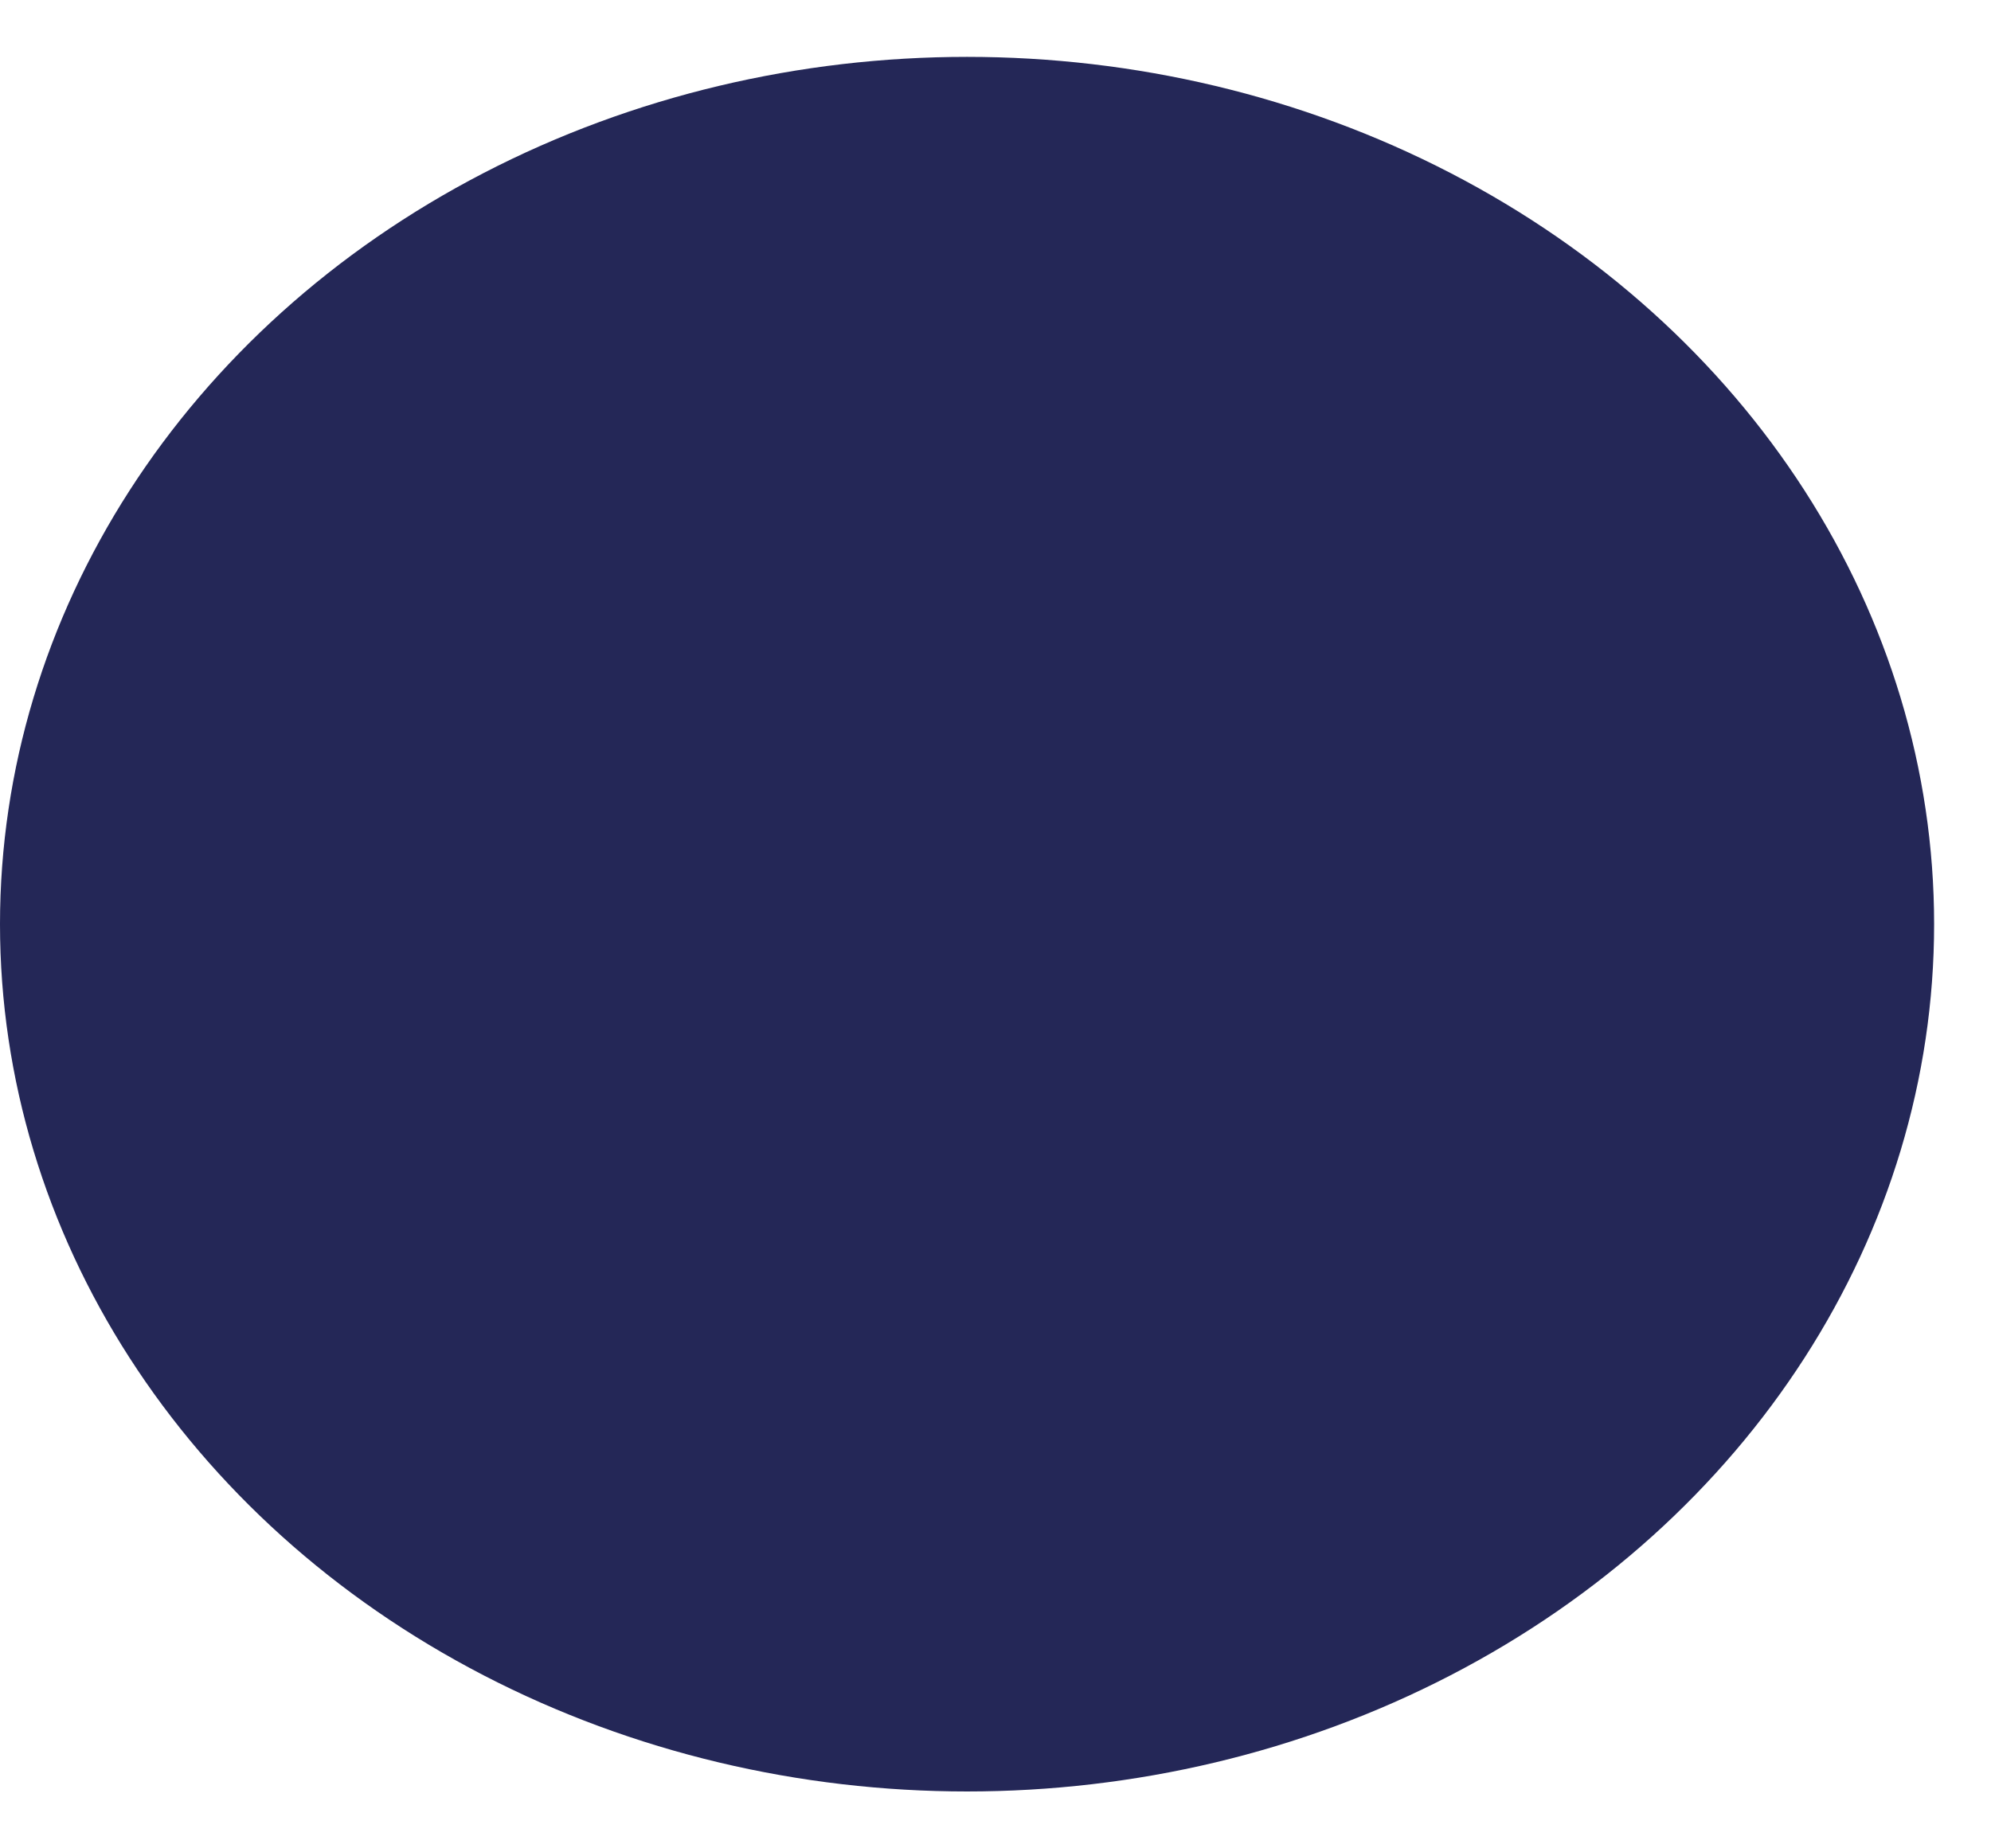 <svg width="140" height="130" viewBox="0 0 140 130" fill="none" xmlns="http://www.w3.org/2000/svg">
<g filter="url(#filter0_d_28_568)">
<ellipse cx="68" cy="61" rx="68" ry="61" fill="#242757"/>
</g>
<defs>
<filter id="filter0_d_28_568" x="-4" y="0" width="144" height="130" filterUnits="userSpaceOnUse" color-interpolation-filters="sRGB">
<feFlood flood-opacity="0" result="BackgroundImageFix"/>
<feColorMatrix in="SourceAlpha" type="matrix" values="0 0 0 0 0 0 0 0 0 0 0 0 0 0 0 0 0 0 127 0" result="hardAlpha"/>
<feOffset dy="4"/>
<feGaussianBlur stdDeviation="2"/>
<feComposite in2="hardAlpha" operator="out"/>
<feColorMatrix type="matrix" values="0 0 0 0 0 0 0 0 0 0 0 0 0 0 0 0 0 0 0.25 0"/>
<feBlend mode="normal" in2="BackgroundImageFix" result="effect1_dropShadow_28_568"/>
<feBlend mode="normal" in="SourceGraphic" in2="effect1_dropShadow_28_568" result="shape"/>
</filter>
</defs>
</svg>
